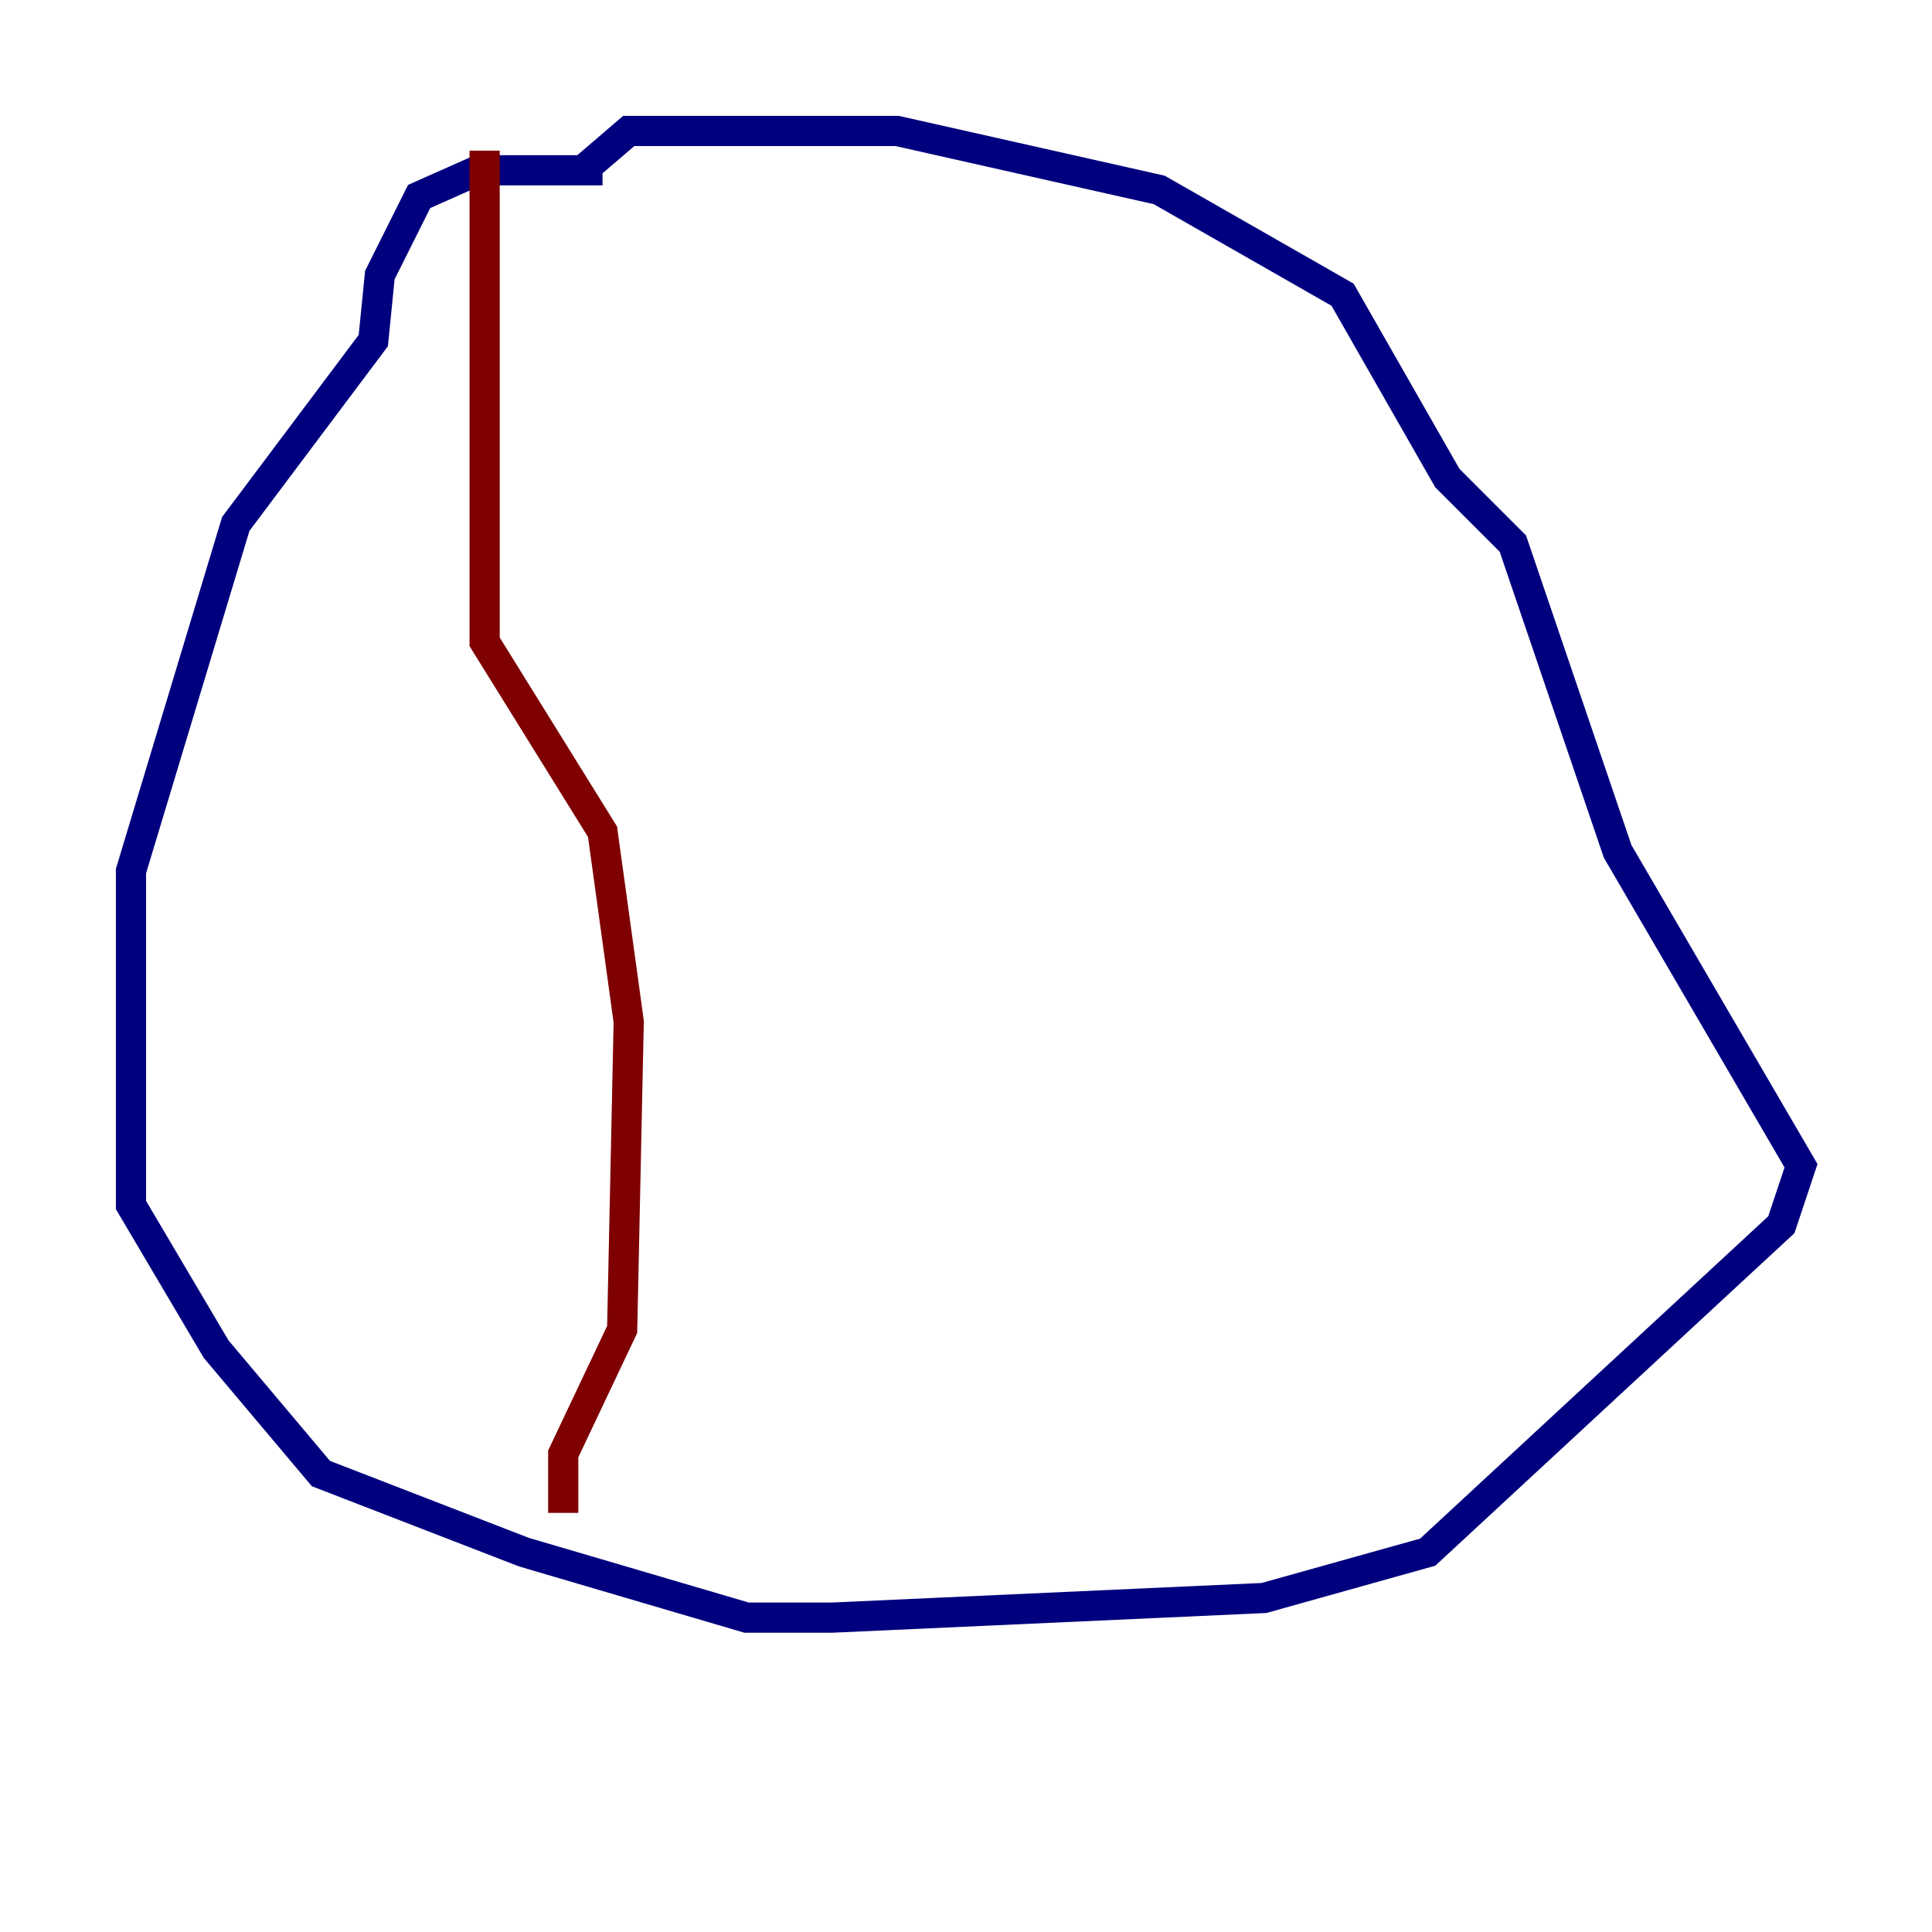 <?xml version="1.0" encoding="utf-8" ?>
<svg baseProfile="tiny" height="128" version="1.2" viewBox="0,0,128,128" width="128" xmlns="http://www.w3.org/2000/svg" xmlns:ev="http://www.w3.org/2001/xml-events" xmlns:xlink="http://www.w3.org/1999/xlink"><defs /><polyline fill="none" points="39.919,11.281 31.675,11.281 27.77,13.017 25.166,18.224 24.732,22.563 15.62,34.712 8.678,57.709 8.678,79.837 14.319,89.383 21.261,97.627 34.712,102.834 49.464,107.173 55.105,107.173 83.742,105.871 94.59,102.834 118.02,81.139 119.322,77.234 107.173,56.407 100.231,36.014 95.891,31.675 88.949,19.525 76.8,12.583 59.444,8.678 41.654,8.678 38.617,11.281" stroke="#00007f" stroke-width="2" /><polyline fill="none" points="32.108,9.98 32.108,42.522 39.919,55.105 41.654,67.688 41.22,88.081 37.315,96.325 37.315,100.231" stroke="#7f0000" stroke-width="2" /></svg>